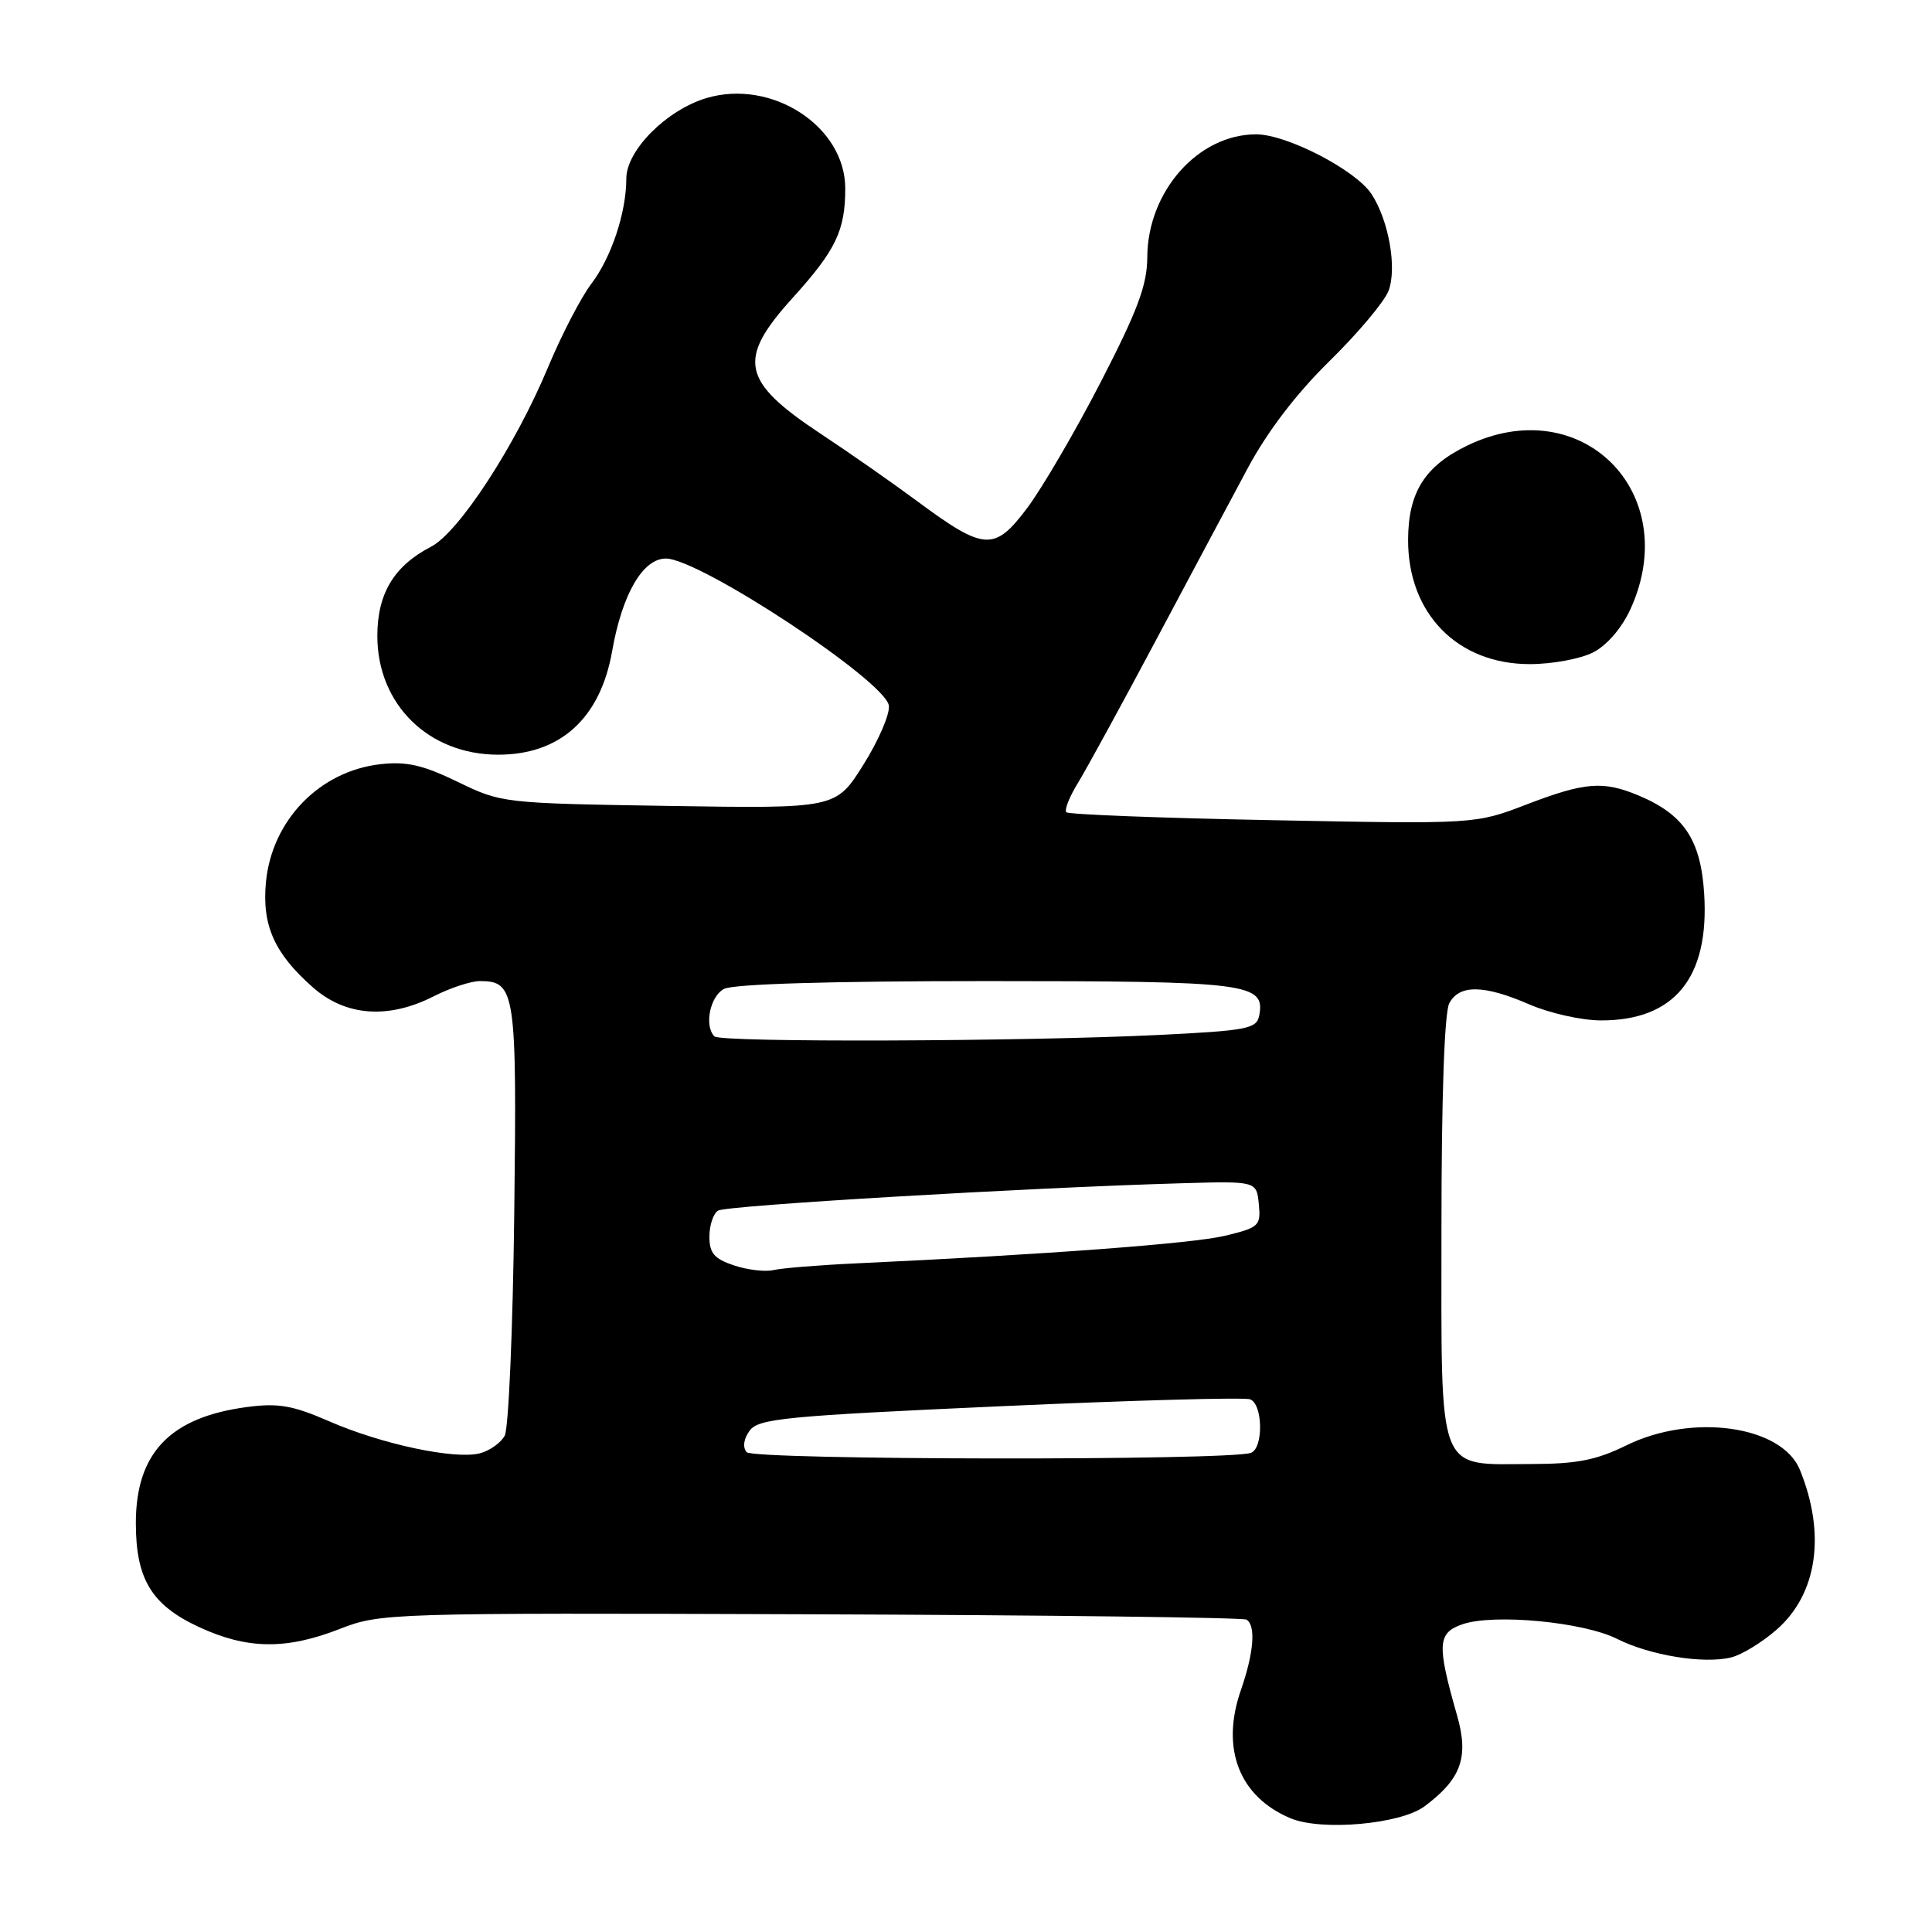 <?xml version="1.0" encoding="UTF-8" standalone="no"?>
<!DOCTYPE svg PUBLIC "-//W3C//DTD SVG 1.1//EN" "http://www.w3.org/Graphics/SVG/1.1/DTD/svg11.dtd" >
<svg xmlns="http://www.w3.org/2000/svg" xmlns:xlink="http://www.w3.org/1999/xlink" version="1.1" viewBox="0 0 256 256">
 <g >
 <path fill="currentColor"
d=" M 188.74 239.36 C 193.62 235.73 194.66 232.85 193.07 227.31 C 190.38 217.88 190.47 216.38 193.76 215.23 C 197.89 213.79 209.78 214.91 214.25 217.15 C 218.64 219.36 225.79 220.52 229.41 219.61 C 230.81 219.26 233.52 217.60 235.42 215.93 C 240.81 211.21 241.96 203.27 238.50 194.77 C 236.12 188.90 224.24 187.22 215.50 191.52 C 211.54 193.47 208.93 193.98 202.97 193.99 C 190.27 194.01 191.00 195.91 191.00 162.88 C 191.00 145.48 191.39 134.14 192.04 132.93 C 193.37 130.43 196.64 130.48 202.67 133.10 C 205.33 134.25 209.56 135.20 212.08 135.21 C 221.87 135.25 226.52 129.56 225.81 118.40 C 225.36 111.27 223.12 107.92 217.13 105.41 C 212.41 103.44 210.02 103.63 202.27 106.60 C 195.50 109.20 195.50 109.20 168.66 108.68 C 153.91 108.40 141.59 107.92 141.30 107.63 C 141.01 107.34 141.68 105.62 142.80 103.80 C 143.91 101.99 148.54 93.53 153.08 85.00 C 157.62 76.47 163.14 66.12 165.35 62.00 C 167.95 57.16 171.78 52.14 176.18 47.83 C 179.92 44.16 183.44 39.98 183.99 38.53 C 185.13 35.52 184.02 29.20 181.73 25.71 C 179.64 22.53 170.51 17.80 166.44 17.80 C 158.75 17.80 152.05 25.38 152.02 34.11 C 152.00 37.77 150.74 41.15 145.86 50.61 C 142.49 57.15 138.10 64.66 136.12 67.30 C 131.77 73.09 130.45 73.01 121.51 66.39 C 118.20 63.94 112.49 59.95 108.81 57.52 C 98.21 50.51 97.62 47.65 105.05 39.45 C 110.75 33.15 112.00 30.55 112.00 24.97 C 112.00 16.74 102.26 10.41 93.59 13.00 C 88.31 14.59 83.00 19.92 82.99 23.65 C 82.99 28.17 81.00 34.13 78.35 37.61 C 77.00 39.38 74.42 44.35 72.62 48.66 C 68.28 59.07 60.80 70.53 57.12 72.44 C 52.21 74.98 50.00 78.65 50.00 84.27 C 50.00 93.33 56.79 100.00 66.01 100.00 C 74.24 100.00 79.54 95.19 81.11 86.29 C 82.44 78.71 85.18 74.00 88.24 74.01 C 92.74 74.03 117.33 90.25 117.78 93.50 C 117.93 94.60 116.42 98.12 114.41 101.32 C 110.76 107.14 110.76 107.14 88.63 106.79 C 66.69 106.44 66.45 106.42 60.65 103.60 C 56.05 101.37 53.87 100.87 50.41 101.26 C 42.35 102.17 36.03 108.68 35.24 116.88 C 34.69 122.61 36.36 126.35 41.48 130.85 C 45.83 134.67 51.48 135.07 57.50 132.00 C 59.66 130.90 62.40 130.00 63.59 130.00 C 68.30 130.00 68.50 131.36 68.14 160.88 C 67.96 176.06 67.39 189.27 66.88 190.23 C 66.36 191.19 64.87 192.25 63.55 192.58 C 60.21 193.41 50.59 191.37 43.62 188.33 C 38.78 186.22 36.87 185.89 32.72 186.44 C 22.54 187.79 18.01 192.52 18.00 201.80 C 18.00 209.22 20.07 212.66 26.32 215.57 C 32.73 218.55 37.88 218.63 45.00 215.85 C 50.42 213.74 51.33 213.71 107.42 213.90 C 138.73 214.01 164.72 214.33 165.17 214.61 C 166.43 215.38 166.14 219.01 164.43 223.93 C 161.72 231.69 164.19 238.07 171.00 240.93 C 175.09 242.65 185.56 241.72 188.74 239.36 Z  M 211.13 86.43 C 212.94 85.50 214.92 83.19 216.06 80.68 C 223.06 65.26 209.51 51.73 194.40 59.05 C 188.78 61.77 186.60 65.25 186.58 71.54 C 186.56 81.30 193.12 88.00 202.70 88.00 C 205.67 88.00 209.46 87.30 211.13 86.43 Z  M 98.93 192.42 C 98.38 191.76 98.54 190.64 99.34 189.56 C 100.50 187.97 104.11 187.62 132.47 186.34 C 149.97 185.55 164.90 185.13 165.65 185.42 C 167.35 186.07 167.43 191.91 165.75 192.51 C 162.81 193.56 99.80 193.47 98.93 192.42 Z  M 97.25 167.67 C 94.64 166.80 94.00 166.05 94.00 163.85 C 94.00 162.35 94.52 160.80 95.15 160.41 C 96.25 159.73 135.99 157.38 156.50 156.79 C 166.50 156.50 166.50 156.50 166.80 159.55 C 167.08 162.43 166.84 162.66 162.30 163.75 C 158.00 164.78 138.61 166.23 113.50 167.40 C 108.55 167.63 103.60 168.03 102.50 168.29 C 101.40 168.55 99.04 168.27 97.25 167.67 Z  M 94.67 137.33 C 93.29 135.95 94.07 132.03 95.93 131.04 C 97.16 130.38 109.99 130.00 130.74 130.00 C 165.48 130.00 167.67 130.28 166.85 134.57 C 166.51 136.32 165.27 136.56 153.49 137.14 C 135.59 138.01 95.48 138.15 94.67 137.33 Z "/>
</g>
</svg>